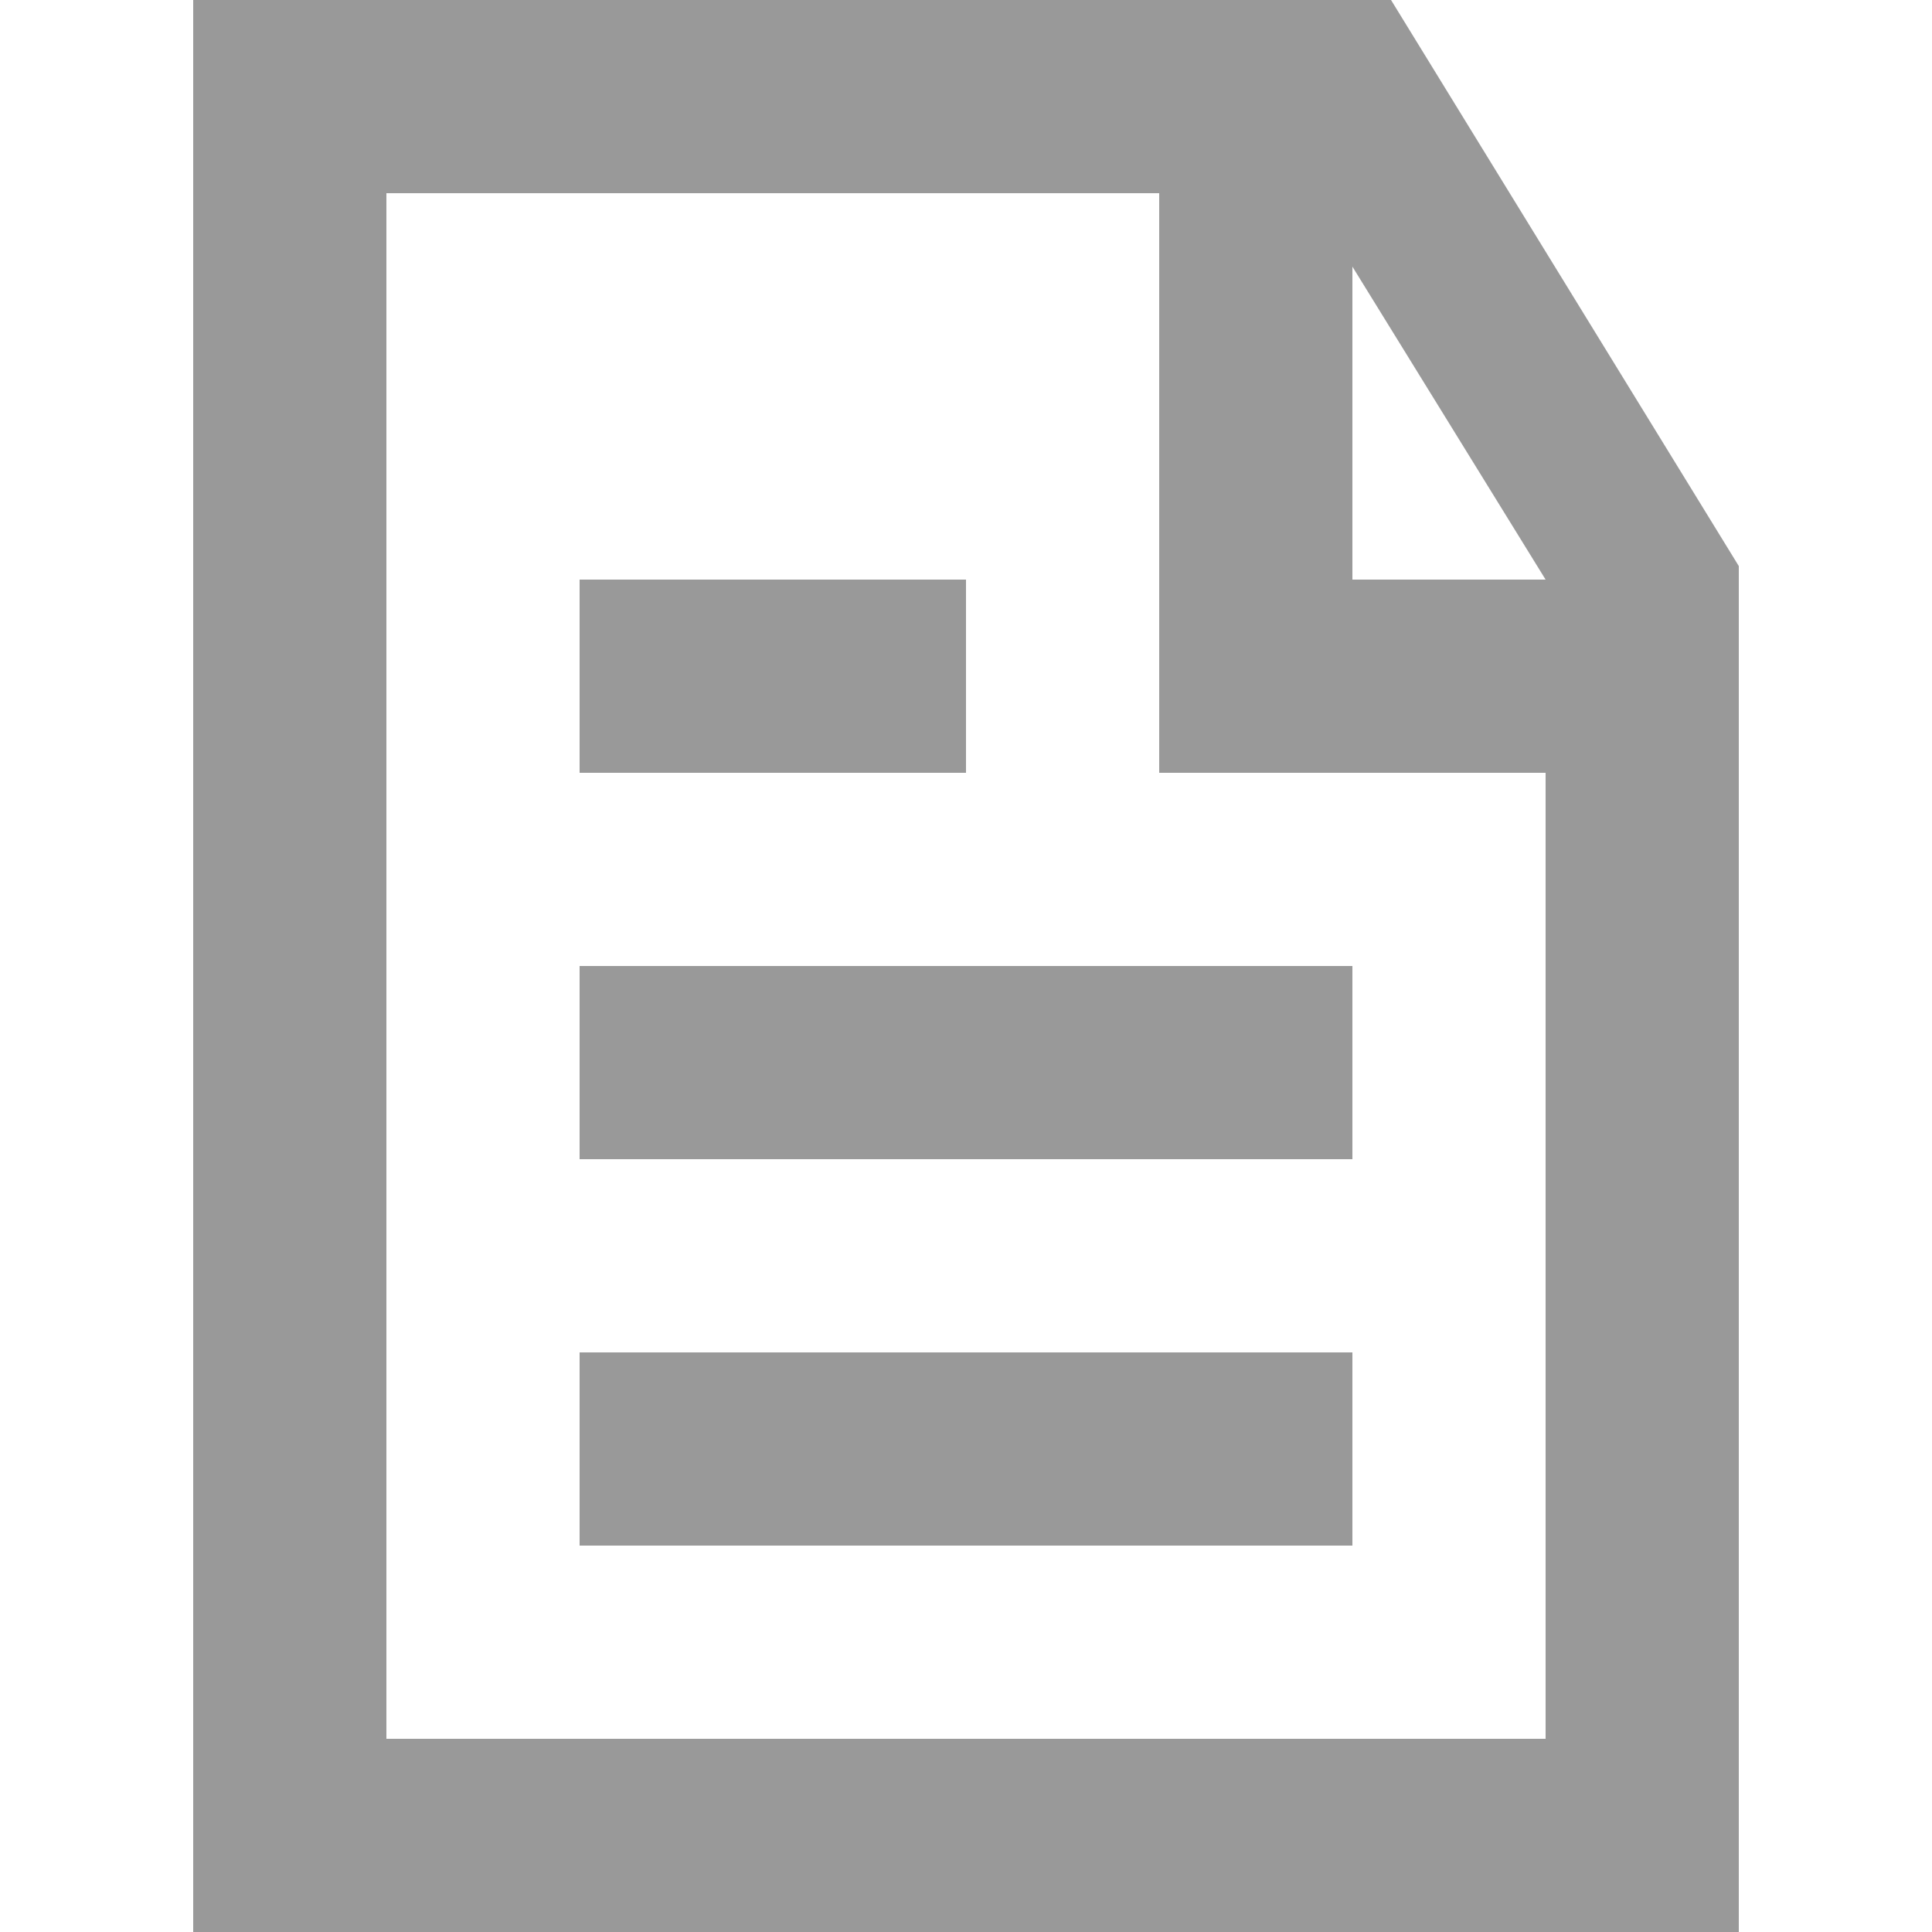 <?xml version="1.0" encoding="UTF-8" standalone="no"?>
<svg
   xmlns:dc="http://purl.org/dc/elements/1.1/"
   xmlns:cc="http://creativecommons.org/ns#"
   xmlns:rdf="http://www.w3.org/1999/02/22-rdf-syntax-ns#"
   xmlns:svg="http://www.w3.org/2000/svg"
   xmlns="http://www.w3.org/2000/svg"
   id="svg11"
   version="1.1"
   viewBox="0 0 10 10"
   height="10pt"
   width="10pt">
  <defs
     id="defs4">
    <style
       id="style2">.cls-1{fill:#999;}</style>
  </defs>
  <title
     id="title6">Spec-Darstellen</title>
  <g
     style="fill:#999999;fill-opacity:1"
     data-name="Layer 5"
     id="Layer_5">
    <path
       style="fill:#999999;fill-opacity:1"
       id="path8"
       d="M7.2,0H1V10H9V2.93ZM7,1.38,8,3H7ZM2,9V1H6V4H8V9ZM3,5H7V6H3ZM3,7H7V8H3ZM5,4H3V3H5Z"
       class="cls-1" />
  </g>
</svg>
